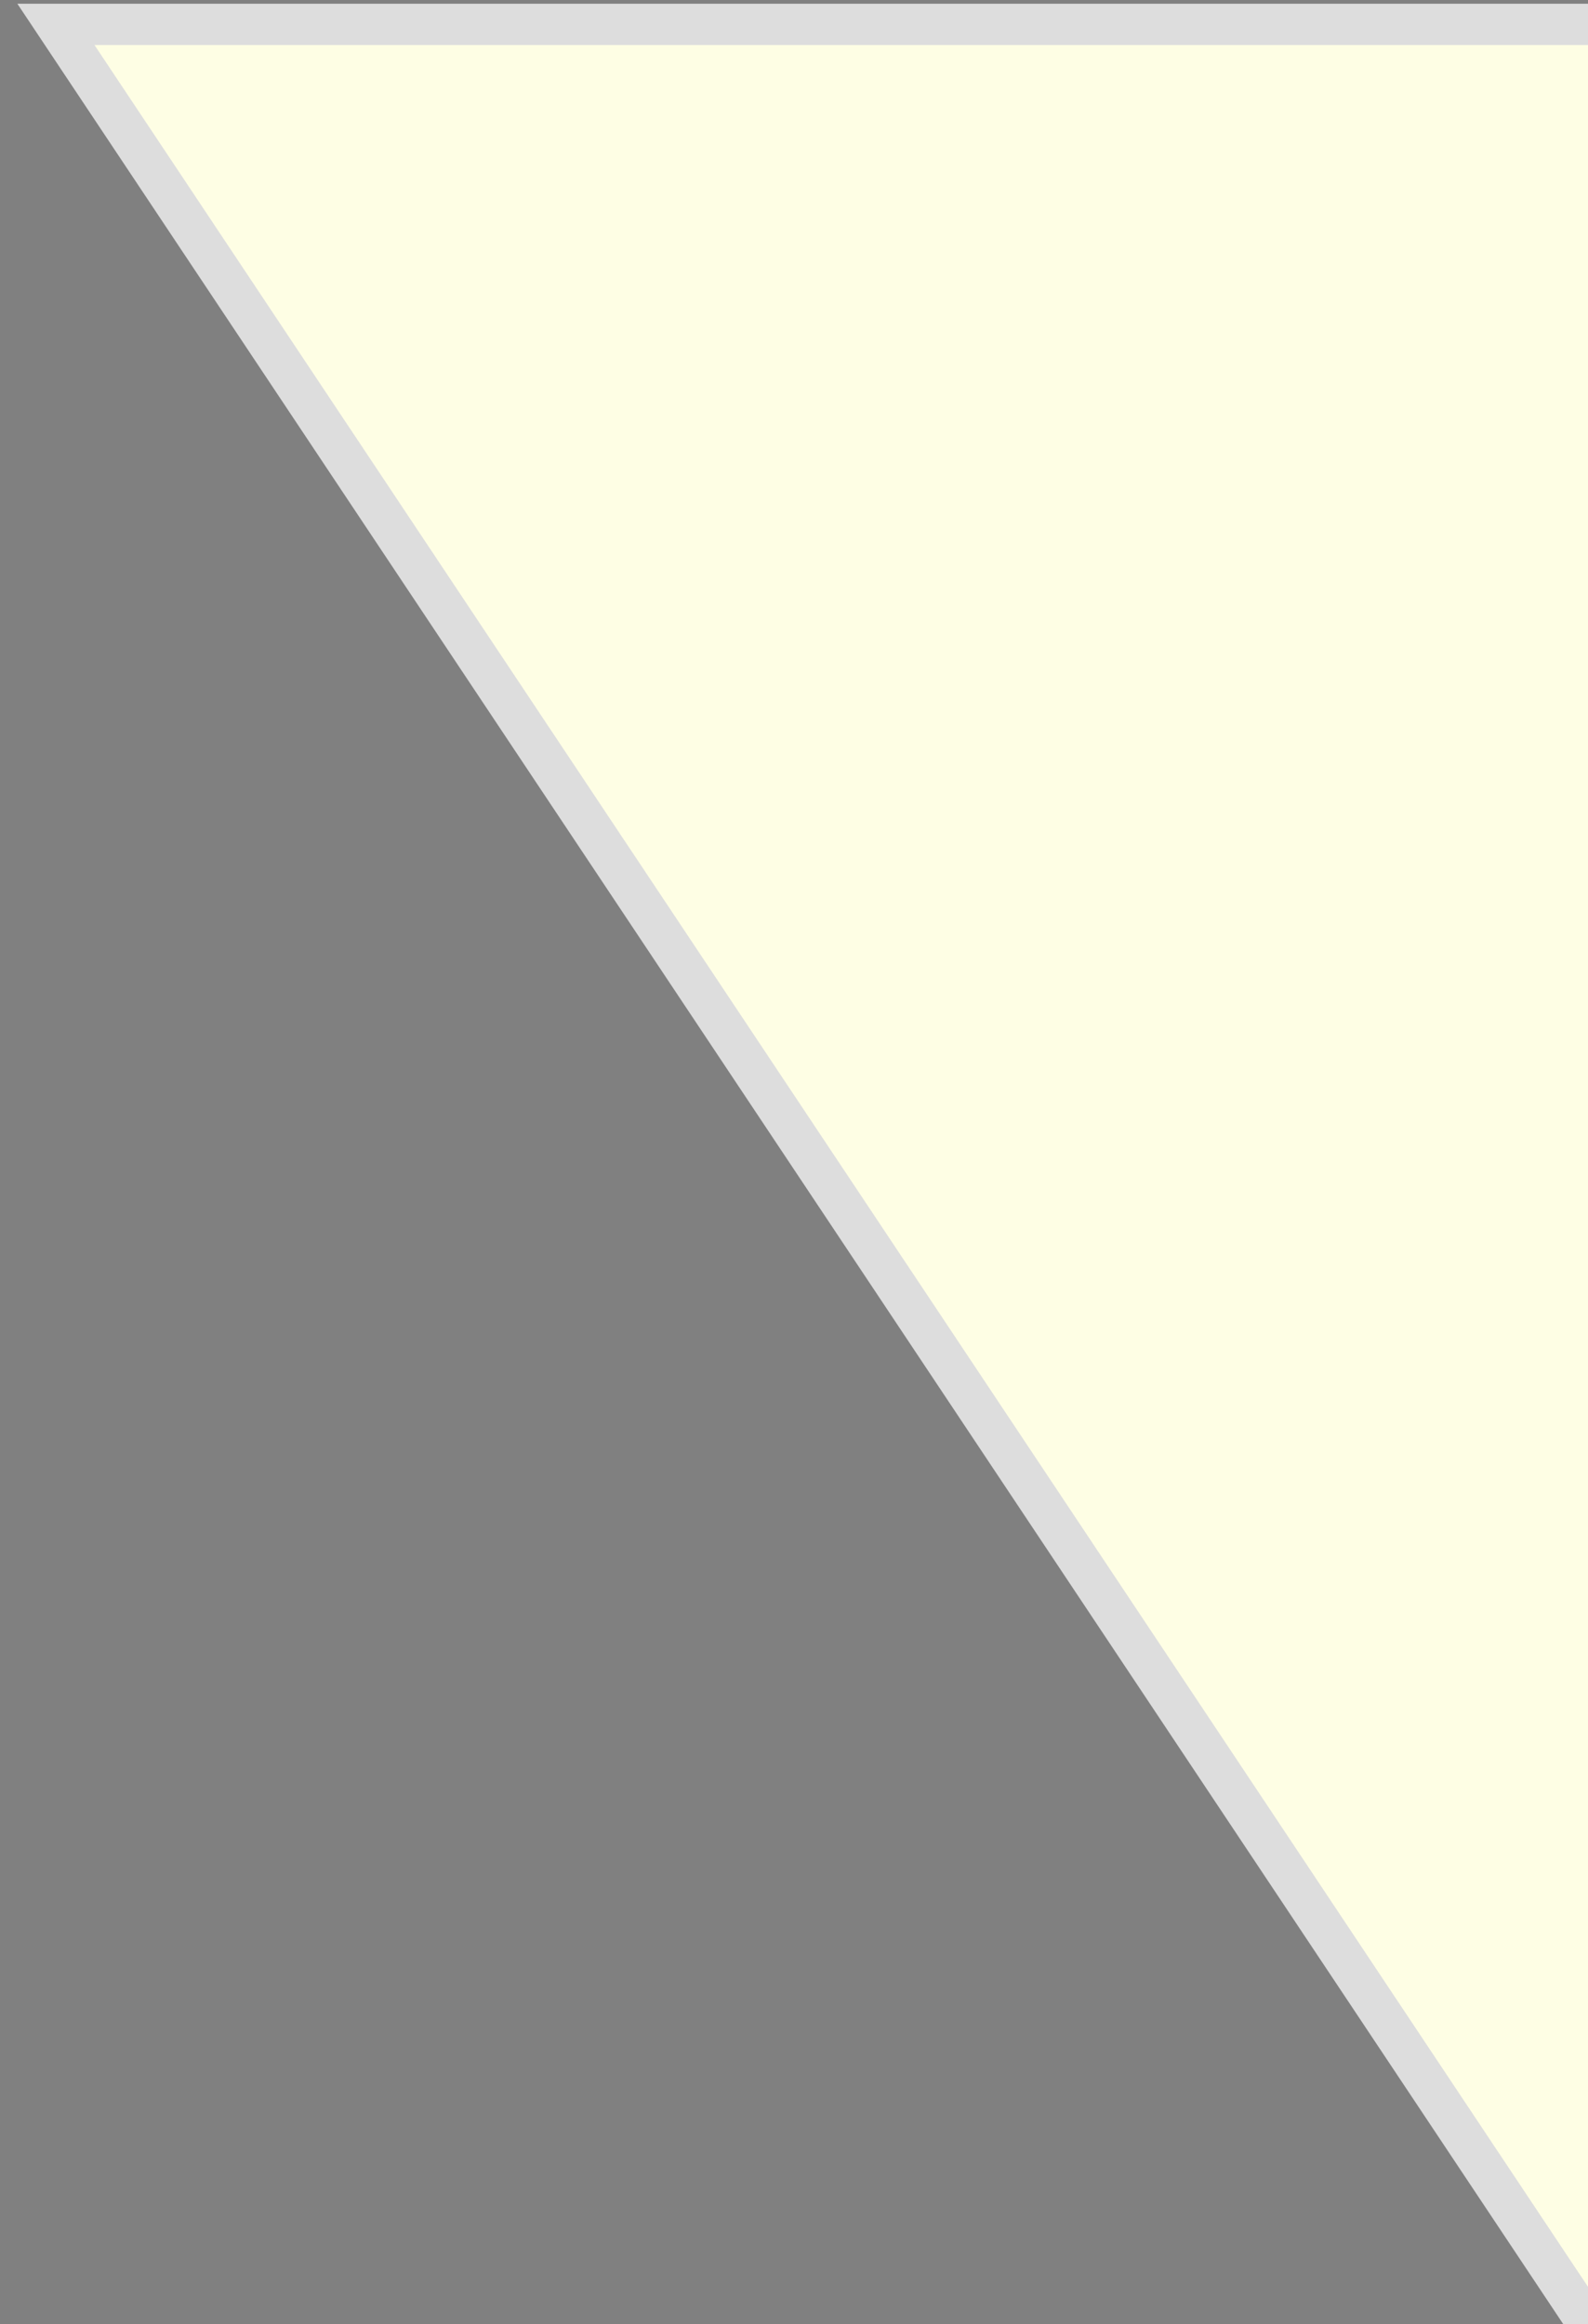 <?xml version="1.0" encoding="utf-8"?>
 
<!DOCTYPE svg PUBLIC "-//W3C//DTD SVG 1.1//EN" "http://www.w3.org/Graphics/SVG/1.1/DTD/svg11.dtd">
<svg version="1.1" id="Warstwa_1" xmlns="http://www.w3.org/2000/svg" xmlns:xlink="http://www.w3.org/1999/xlink" x="0px" y="0px"
	 width="38.464px" height="56.297px" viewBox="0 0 38.464 56.297" enable-background="new 0 0 38.464 56.297" xml:space="preserve">
<rect x="0" y="0" width="38.464" height="56.297" fill="#808080" stroke="none"/>
<path fill="#DEF3FE" stroke="#000000" d="M50.464,56.297"/>
<polyline fill="#FEFEE4" stroke="#DDDDDD" points="38.464,56.297 1.354,0.59 38.464,0.59 "/>
</svg>
